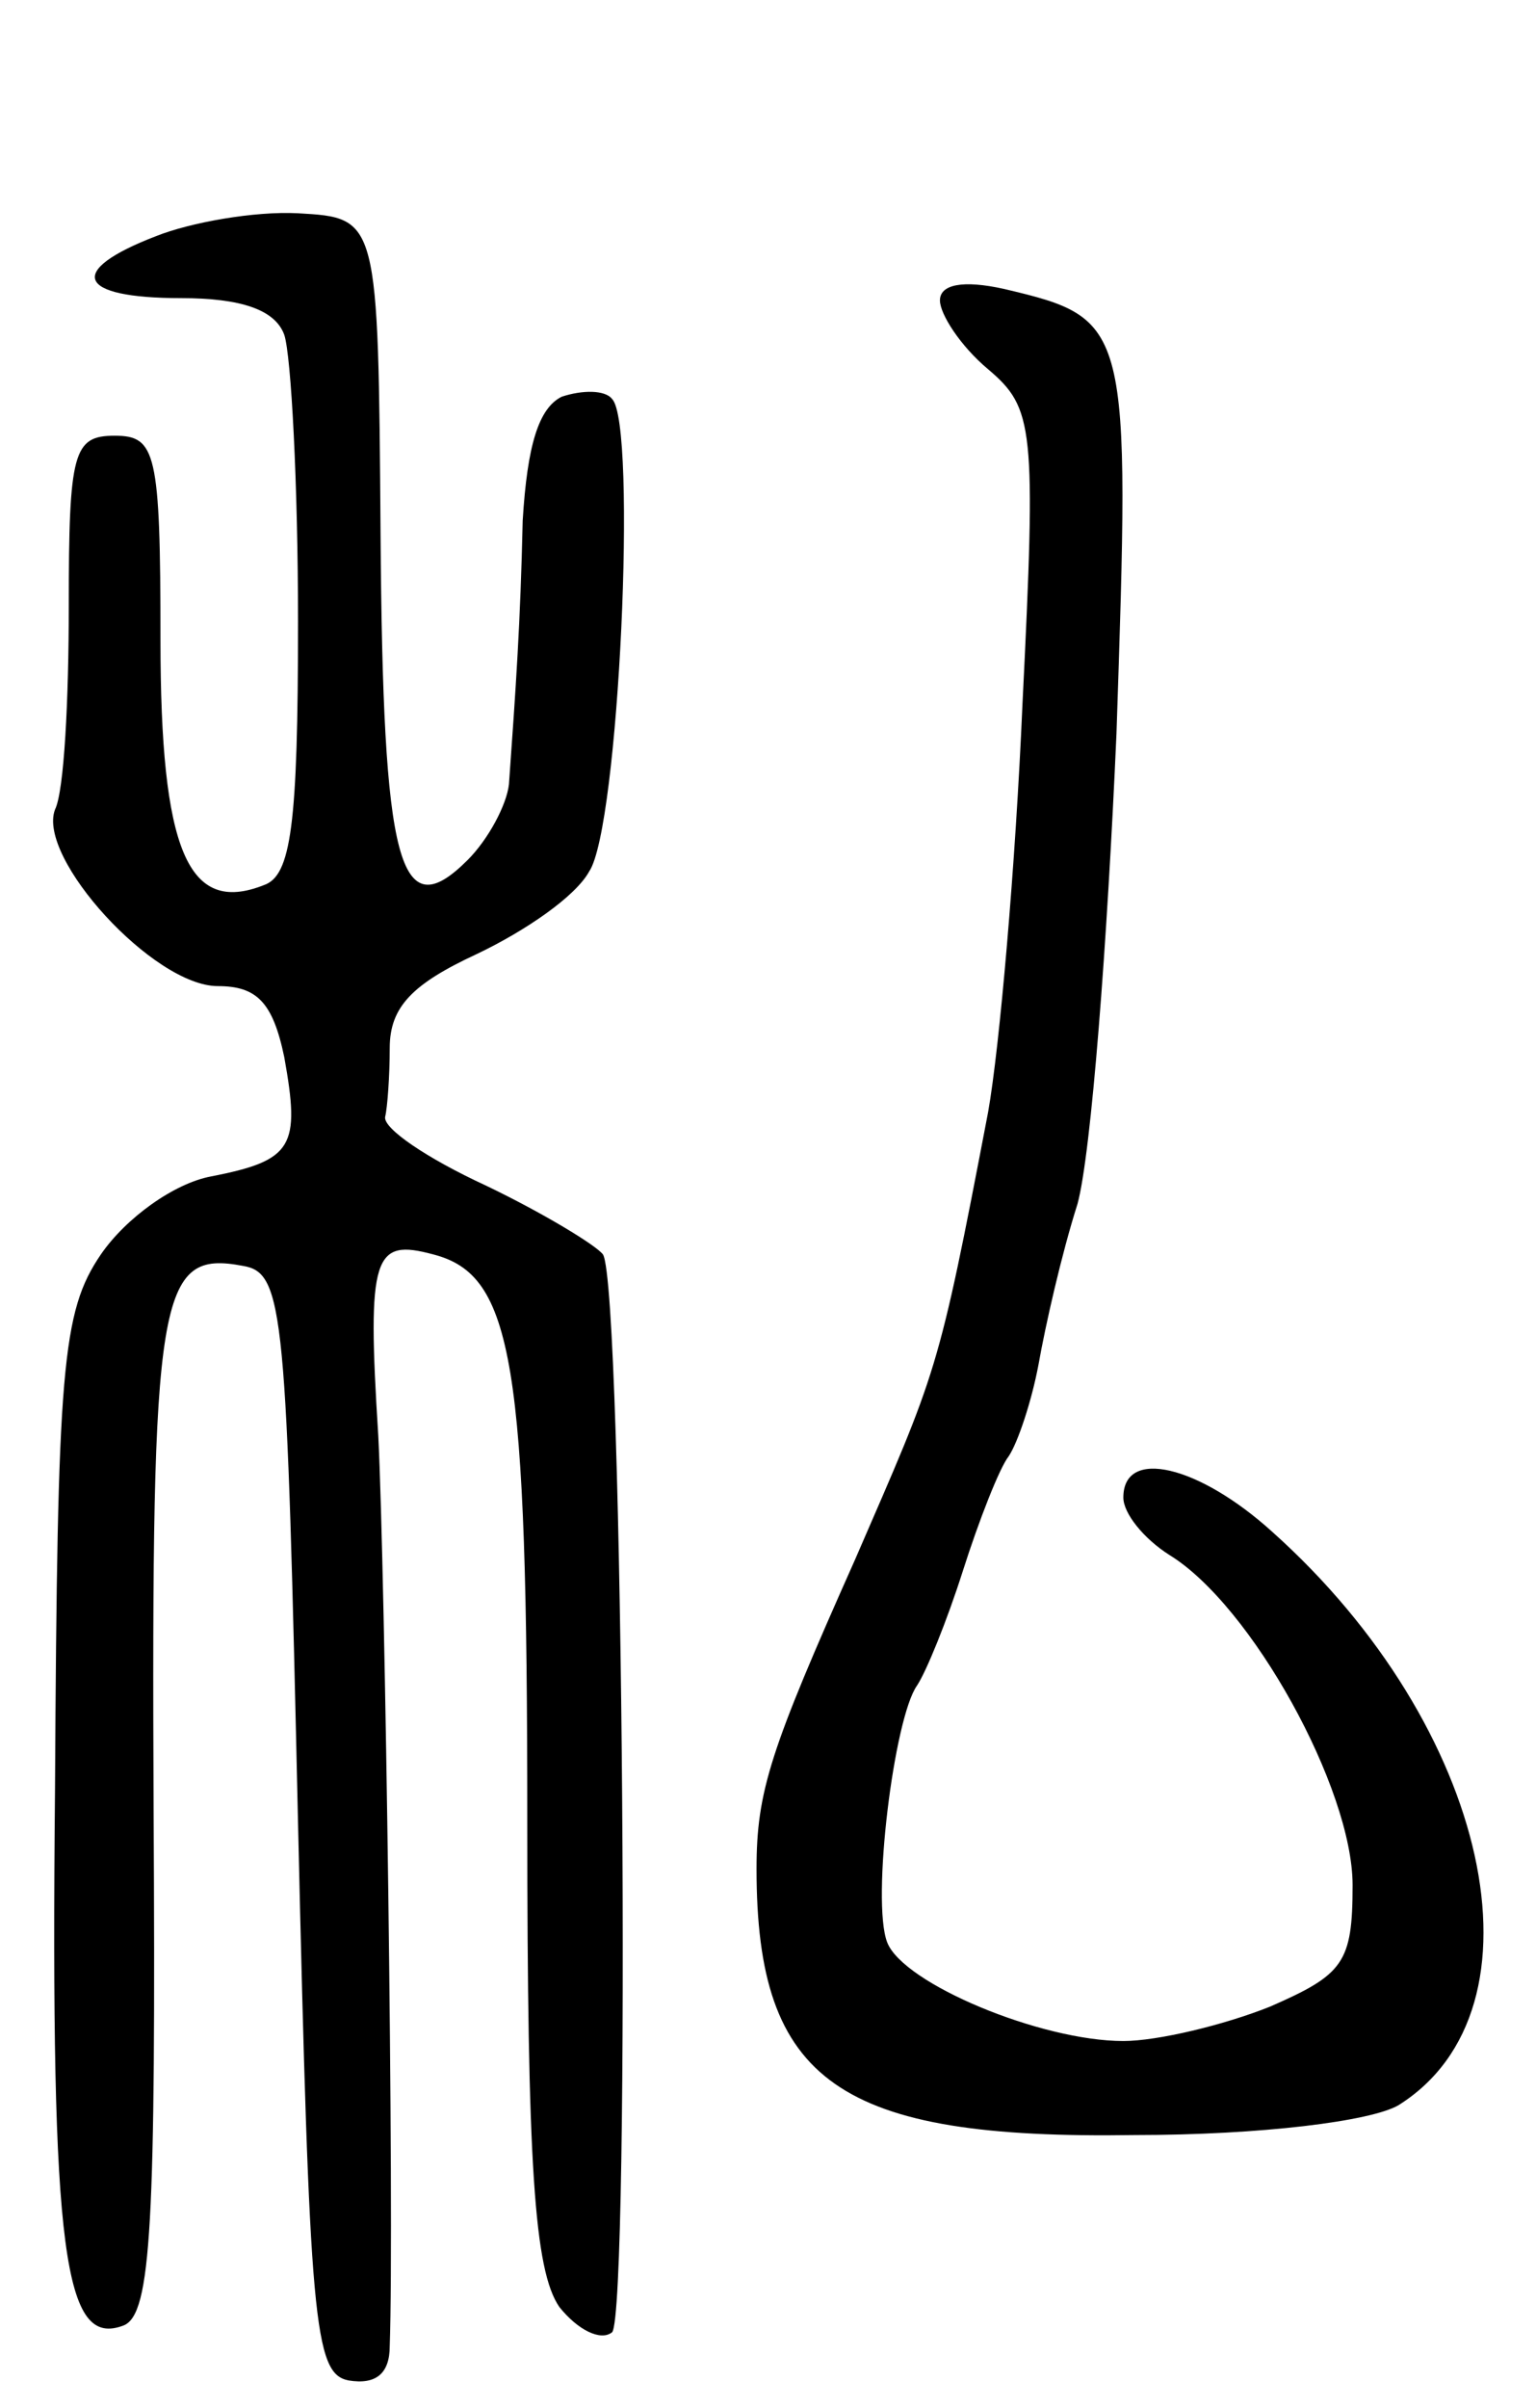 <svg version="1.0" xmlns="http://www.w3.org/2000/svg"
 width="67pt" height="105pt" viewBox="0 0 67 105"
 preserveAspectRatio="xMidYMid meet">
<g transform="translate(0,105) scale(0.1,-0.1)"
fill="#000000" stroke="none">
<path d="M68 947 c-39 -15 -35 -27 11 -27 26 0 41 -5 45 -16 3 -9 6 -65 6
-125 0 -89 -3 -111 -15 -115 -33 -13 -45 15 -45 107 0 82 -2 89 -20 89 -18 0
-20 -7 -20 -74 0 -41 -2 -81 -6 -89 -8 -21 43 -77 71 -77 17 0 24 -7 29 -31 7
-39 4 -45 -32 -52 -16 -3 -37 -18 -48 -34 -17 -25 -19 -49 -20 -233 -2 -204 4
-244 30 -234 12 5 14 44 13 225 -1 226 2 244 39 237 18 -3 19 -20 24 -243 5
-218 7 -240 22 -243 12 -2 18 3 18 15 2 56 -2 338 -5 397 -5 79 -2 86 24 79
35 -9 41 -47 41 -247 0 -150 3 -196 14 -212 8 -10 18 -15 23 -11 8 9 5 456 -4
470 -3 4 -26 18 -51 30 -26 12 -45 25 -44 30 1 4 2 18 2 30 0 18 10 28 38 41
21 10 43 25 49 36 13 19 21 195 10 206 -3 4 -13 4 -22 1 -10 -5 -15 -21 -17
-54 -1 -45 -3 -73 -6 -115 -1 -9 -9 -24 -18 -33 -30 -30 -37 -2 -38 142 -1
138 -1 138 -36 140 -19 1 -47 -4 -62 -10z"/>
<path d="M410 919 c0 -6 9 -20 21 -30 20 -17 21 -25 15 -146 -3 -70 -10 -150
-15 -178 -22 -115 -22 -112 -58 -195 -37 -83 -43 -101 -43 -135 0 -93 36 -118
165 -116 55 0 103 6 115 13 67 42 40 165 -55 250 -32 29 -65 37 -65 15 0 -7 9
-18 20 -25 36 -22 80 -102 80 -144 0 -34 -4 -39 -36 -53 -20 -8 -49 -15 -64
-15 -36 0 -96 25 -103 43 -7 18 3 98 13 112 4 6 13 28 20 50 7 22 16 45 20 50
4 6 10 24 13 40 3 17 10 48 17 70 6 22 13 114 17 205 6 179 6 181 -49 194 -18
4 -28 2 -28 -5z"/>
</g>
</svg>
